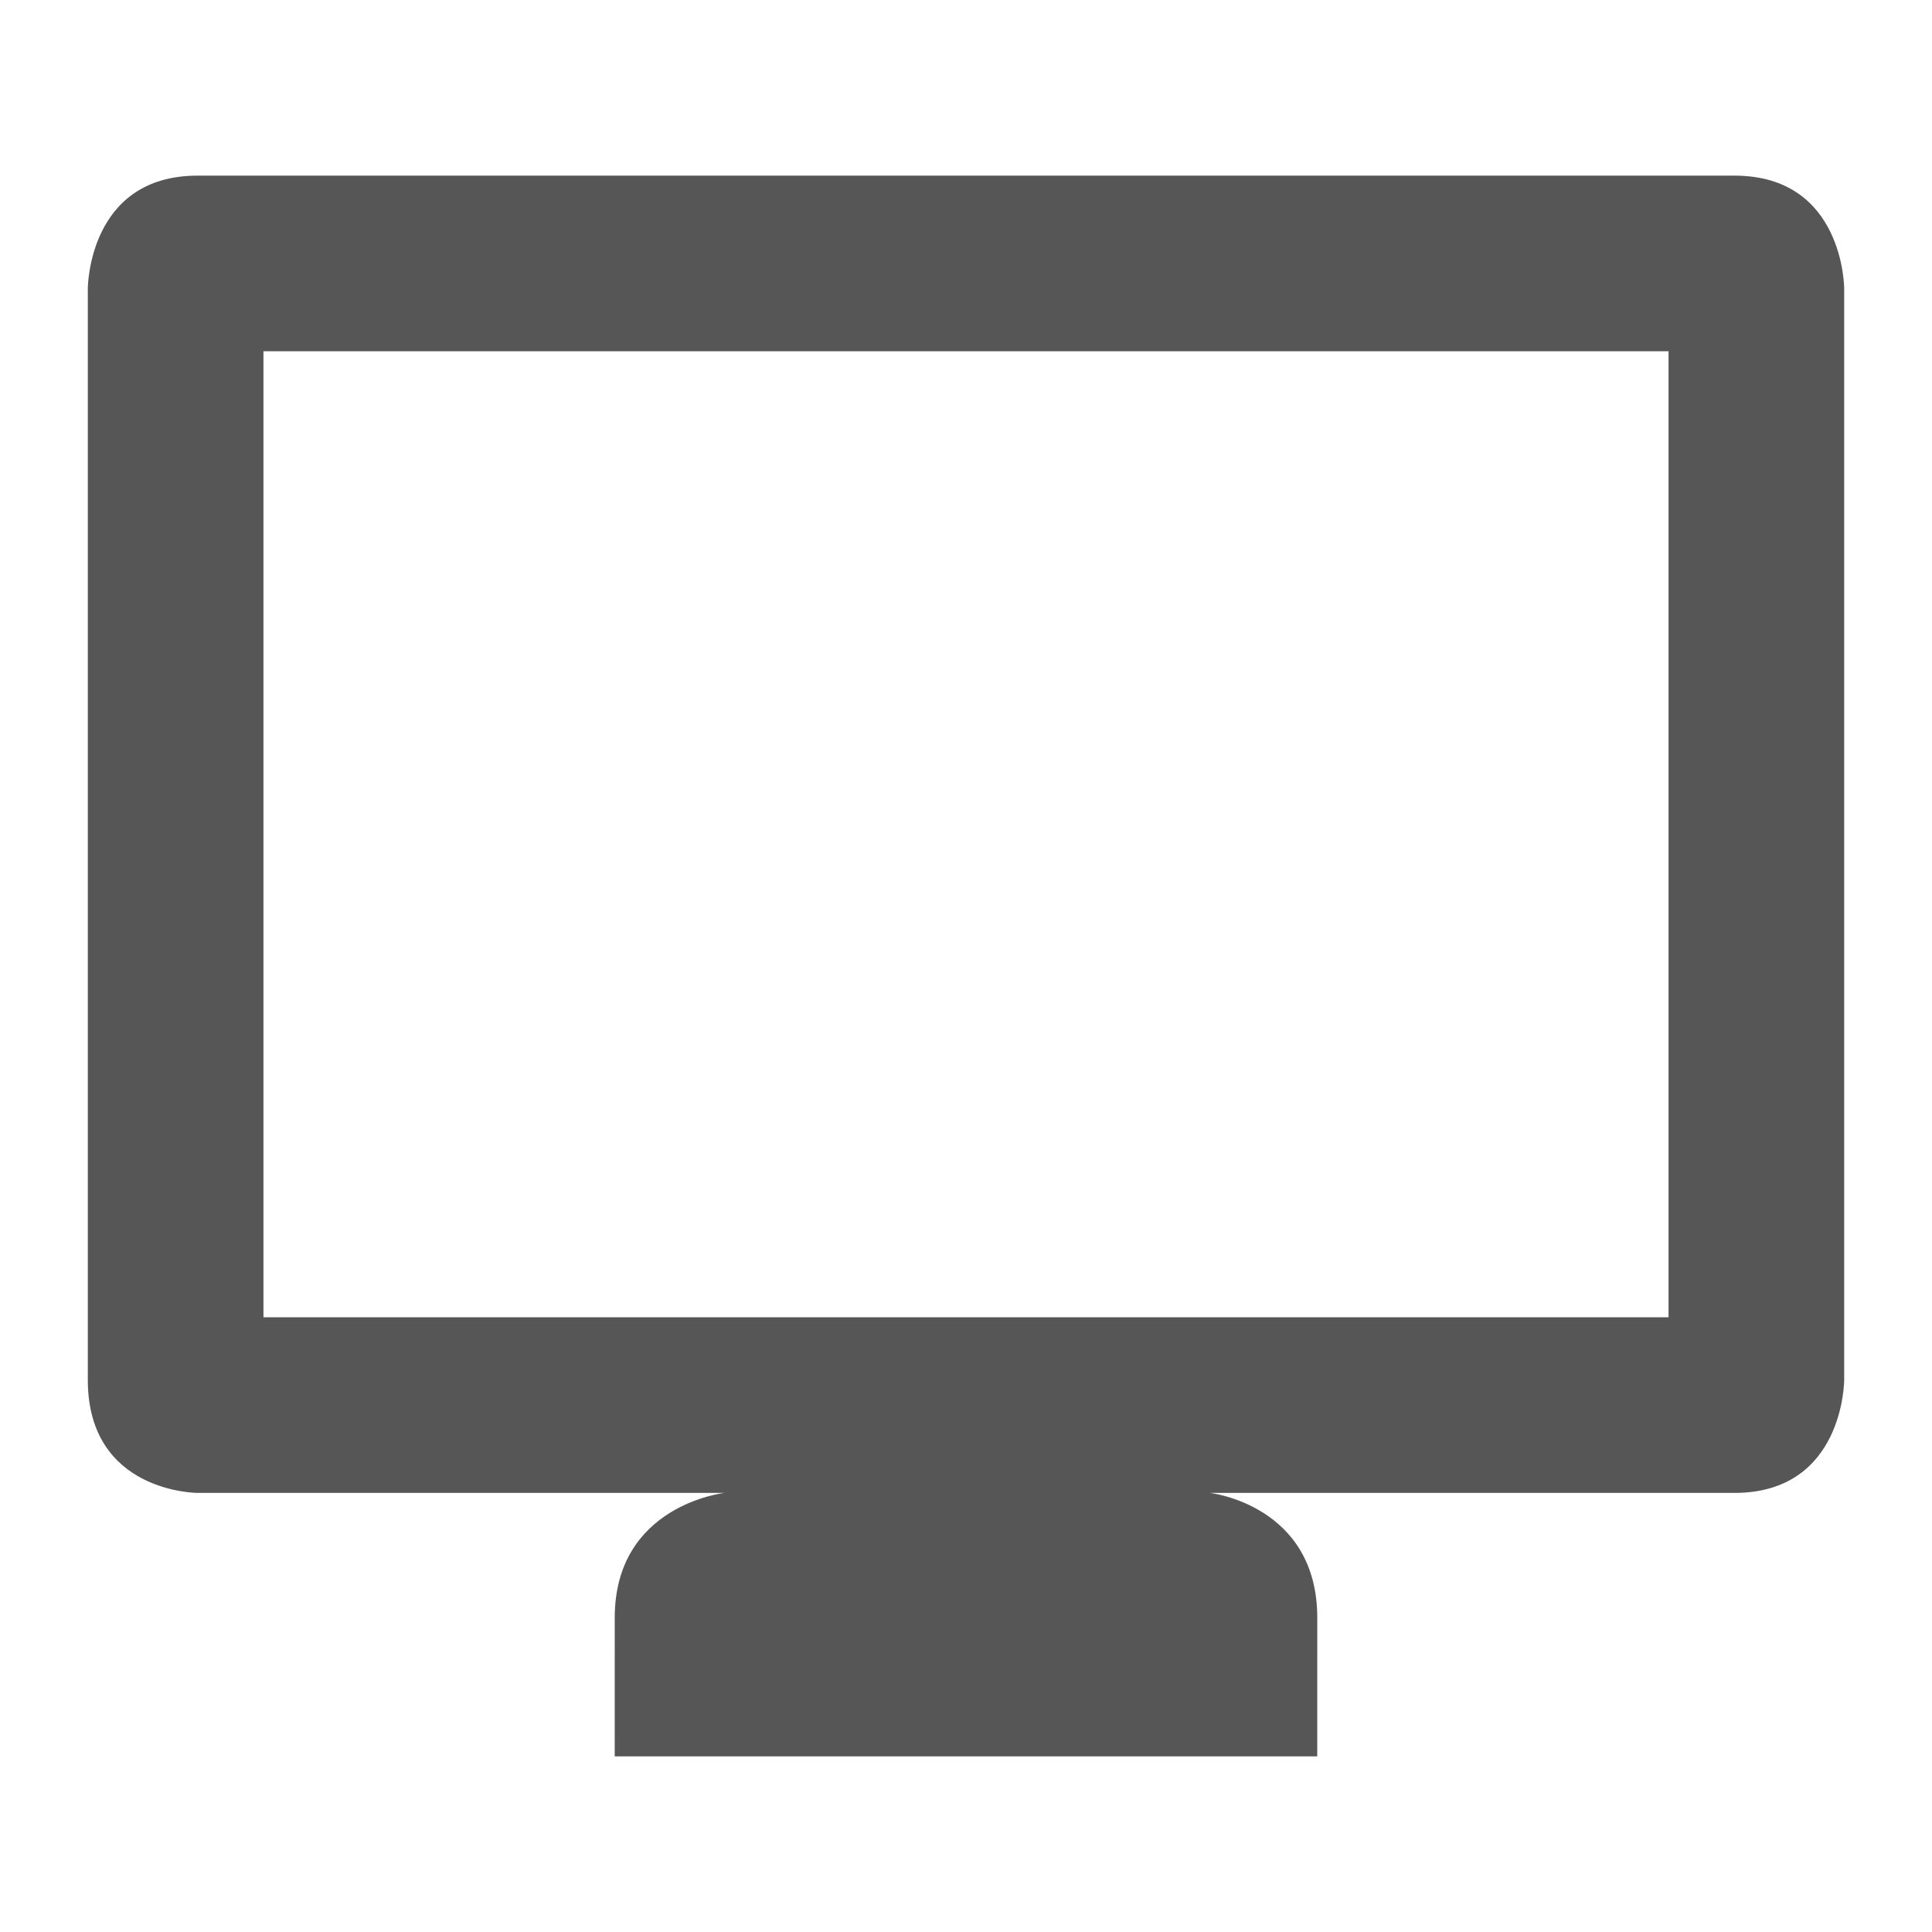 <svg width="22" height="22" version="1.1" xmlns="http://www.w3.org/2000/svg">
 <defs>
  <style id="current-color-scheme" type="text/css">.ColorScheme-Text { color:#565656; } .ColorScheme-Highlight { color:#5294e2; } .ColorScheme-ButtonBackground { color:#565656; }</style>
  <filter id="a" x="-.036" y="-.036" width="1.072" height="1.072" color-interpolation-filters="sRGB">
   <feGaussianBlur stdDeviation="0.435"/>
  </filter>
 </defs>
 <g id="16-16-computer" transform="matrix(-1 0 0 1 399 331)" enable-background="new" filter="url(#filter7554)">
  <rect x="381" y="-303" width="16" height="16" color="#bebebe" enable-background="accumulate" fill="none"/>
  <rect x="381" y="-303" width="16" height="16" color="#bebebe" enable-background="accumulate" opacity="0" stroke-width="3"/>
  <path transform="translate(281 -699)" d="m101 397c-1 0-1 1-1 1v10s0 1 1 1h14s1 0 1-1v-10s0-1-1-1zm1 2h12l4.1e-4 8-12-0.024zm3 11 2e-4 0.997h6l-2e-4 -0.997c0-1-1-1-1-1h-4.022s-0.978 0-0.978 1z" fill="#565656"/>
 </g>
 <g id="22-22-computer" transform="translate(13 -46)">
  <rect transform="scale(-1,1)" x="-9" y="46" width="22" height="22" color="#bebebe" opacity="0" stroke-width="2"/>
  <path d="m6.75 48c1.25 0 1.25 1.286 1.25 1.286v12.428s0 1.286-1.25 1.286h-17.5s-1.25 0-1.25-1.286v-12.428s0-1.286 1.25-1.286zm-0.75 2h-16v11h16zm-4 14.422-2.475e-4 1.578h-8l2.612e-4 -1.578c0-1.286 1.25-1.422 1.25-1.422h5.527s1.223 0.136 1.223 1.422z" fill="#565656"/>
 </g>
 <g transform="translate(-41.5,-48)">
  <rect transform="scale(-1,1)" x="-115" y="8.993" width="32" height="32" color="#bebebe" opacity="0" stroke-width="2"/>
  <rect transform="scale(-1,1)" x="-115" y="8.993" width="32" height="32" color="#bebebe" opacity="0" stroke-width="3"/>
 </g>
 <g id="16-16-computer-laptop" transform="matrix(-1 0 0 1 450 331)" enable-background="new" filter="url(#filter7554)">
  <rect x="381" y="-303" width="16" height="16" color="#bebebe" enable-background="accumulate" fill="none"/>
  <rect x="381" y="-303" width="16" height="16" color="#bebebe" enable-background="accumulate" opacity="0" stroke-width="3"/>
  <path transform="translate(281 -699)" d="m101 397c-1 0-1 1-1 1v10s0 1 1 1h14s1 0 1-1v-10s0-1-1-1zm1 2h12l4.1e-4 8-12-0.024zm-2 11h16c0-1-1-1-1-1h-14.022s-0.978 0-0.978 1z" fill="#565656"/>
 </g>
 <g id="22-22-computer-laptop" transform="translate(64 -46)">
  <rect transform="scale(-1,1)" x="-9" y="46" width="22" height="22" color="#bebebe" opacity="0" stroke-width="2"/>
  <path d="m6.75 48c1.25 0 1.25 1.286 1.25 1.286v12.428s0 1.286-1.25 1.286h-17.5s-1.25 0-1.25-1.286v-12.428s0-1.286 1.25-1.286zm-0.75 2h-16v11h16zm3 14-2.475e-4 1h-22l2.61e-4 -1c0-1.286 1.25-1 1.25-1h19.527s1.223-0.286 1.223 1z" fill="#565656"/>
 </g>
 <g id="computer" transform="translate(1.5 .5)">
  <rect x="-4.5" y="-37.5" width="32" height="32" rx="0" ry="0" opacity="0" stroke-width="2" style="paint-order:fill markers stroke"/>
  <path d="m11.5-36c-8 0-14.5 6.5-14.5 14.5s6.5 14.5 14.5 14.5 14.5-6.5 14.5-14.5-6.5-14.5-14.5-14.5z" color="#000000" filter="url(#a)" opacity=".15" overflow="visible"/>
  <path d="m11.5-35.5c-7.724 0-14 6.276-14 14s6.276 14 14 14 14-6.276 14-14-6.276-14-14-14z" color="#000000" fill="#77cb75" overflow="visible"/>
  <path d="m11.5-36c-8 0-14.5 6.5-14.5 14.5s6.5 14.5 14.5 14.5 14.5-6.5 14.5-14.5-6.5-14.5-14.5-14.5z" color="#000000" fill="none" opacity=".5" overflow="visible" solid-color="#000000" style="isolation:auto;mix-blend-mode:normal"/>
  <path d="m18.5-28.5c1 0 1 1 1 1v11s0 1-1 1h-14s-1 2.4e-4 -1-1v-11s0-1 1-1zm-1 2h-12v9h12zm-3 12-4.1e-4 2h-6v-2h5z" fill="#fff"/>
 </g>
 <g id="computer-laptop" transform="translate(-41.5 -.5)">
  <rect x="86.5" y="-37.5" width="32" height="32" rx="0" ry="0" opacity="0" stroke-width="2" style="paint-order:fill markers stroke"/>
  <path d="m102.5-36c-8 0-14.5 6.5-14.5 14.5s6.5 14.5 14.5 14.5 14.5-6.5 14.5-14.5-6.5-14.5-14.5-14.5z" color="#000000" filter="url(#a)" opacity=".15" overflow="visible"/>
  <path d="m102.5-35.5c-7.724 0-14 6.276-14 14s6.276 14 14 14 14-6.276 14-14-6.276-14-14-14z" color="#000000" fill="#77cb75" overflow="visible"/>
  <path d="m102.5-36c-8 0-14.5 6.5-14.5 14.5s6.5 14.5 14.5 14.5 14.5-6.5 14.5-14.5-6.5-14.5-14.5-14.5z" color="#000000" fill="none" opacity=".5" overflow="visible" solid-color="#000000" style="isolation:auto;mix-blend-mode:normal"/>
  <path d="m110.5-28.5c1 0 1 1 1 1v11.024s0 1-1 1h-16s-1 0-1-1v-11.024s0-1 1-1zm-1 2h-14l-4.1e-4 9.024 14-0.024zm2 12.024h-18c0-1 1-1 1-1h16.021s0.978 0 0.978 1z" fill="#fff"/>
 </g>
</svg>
